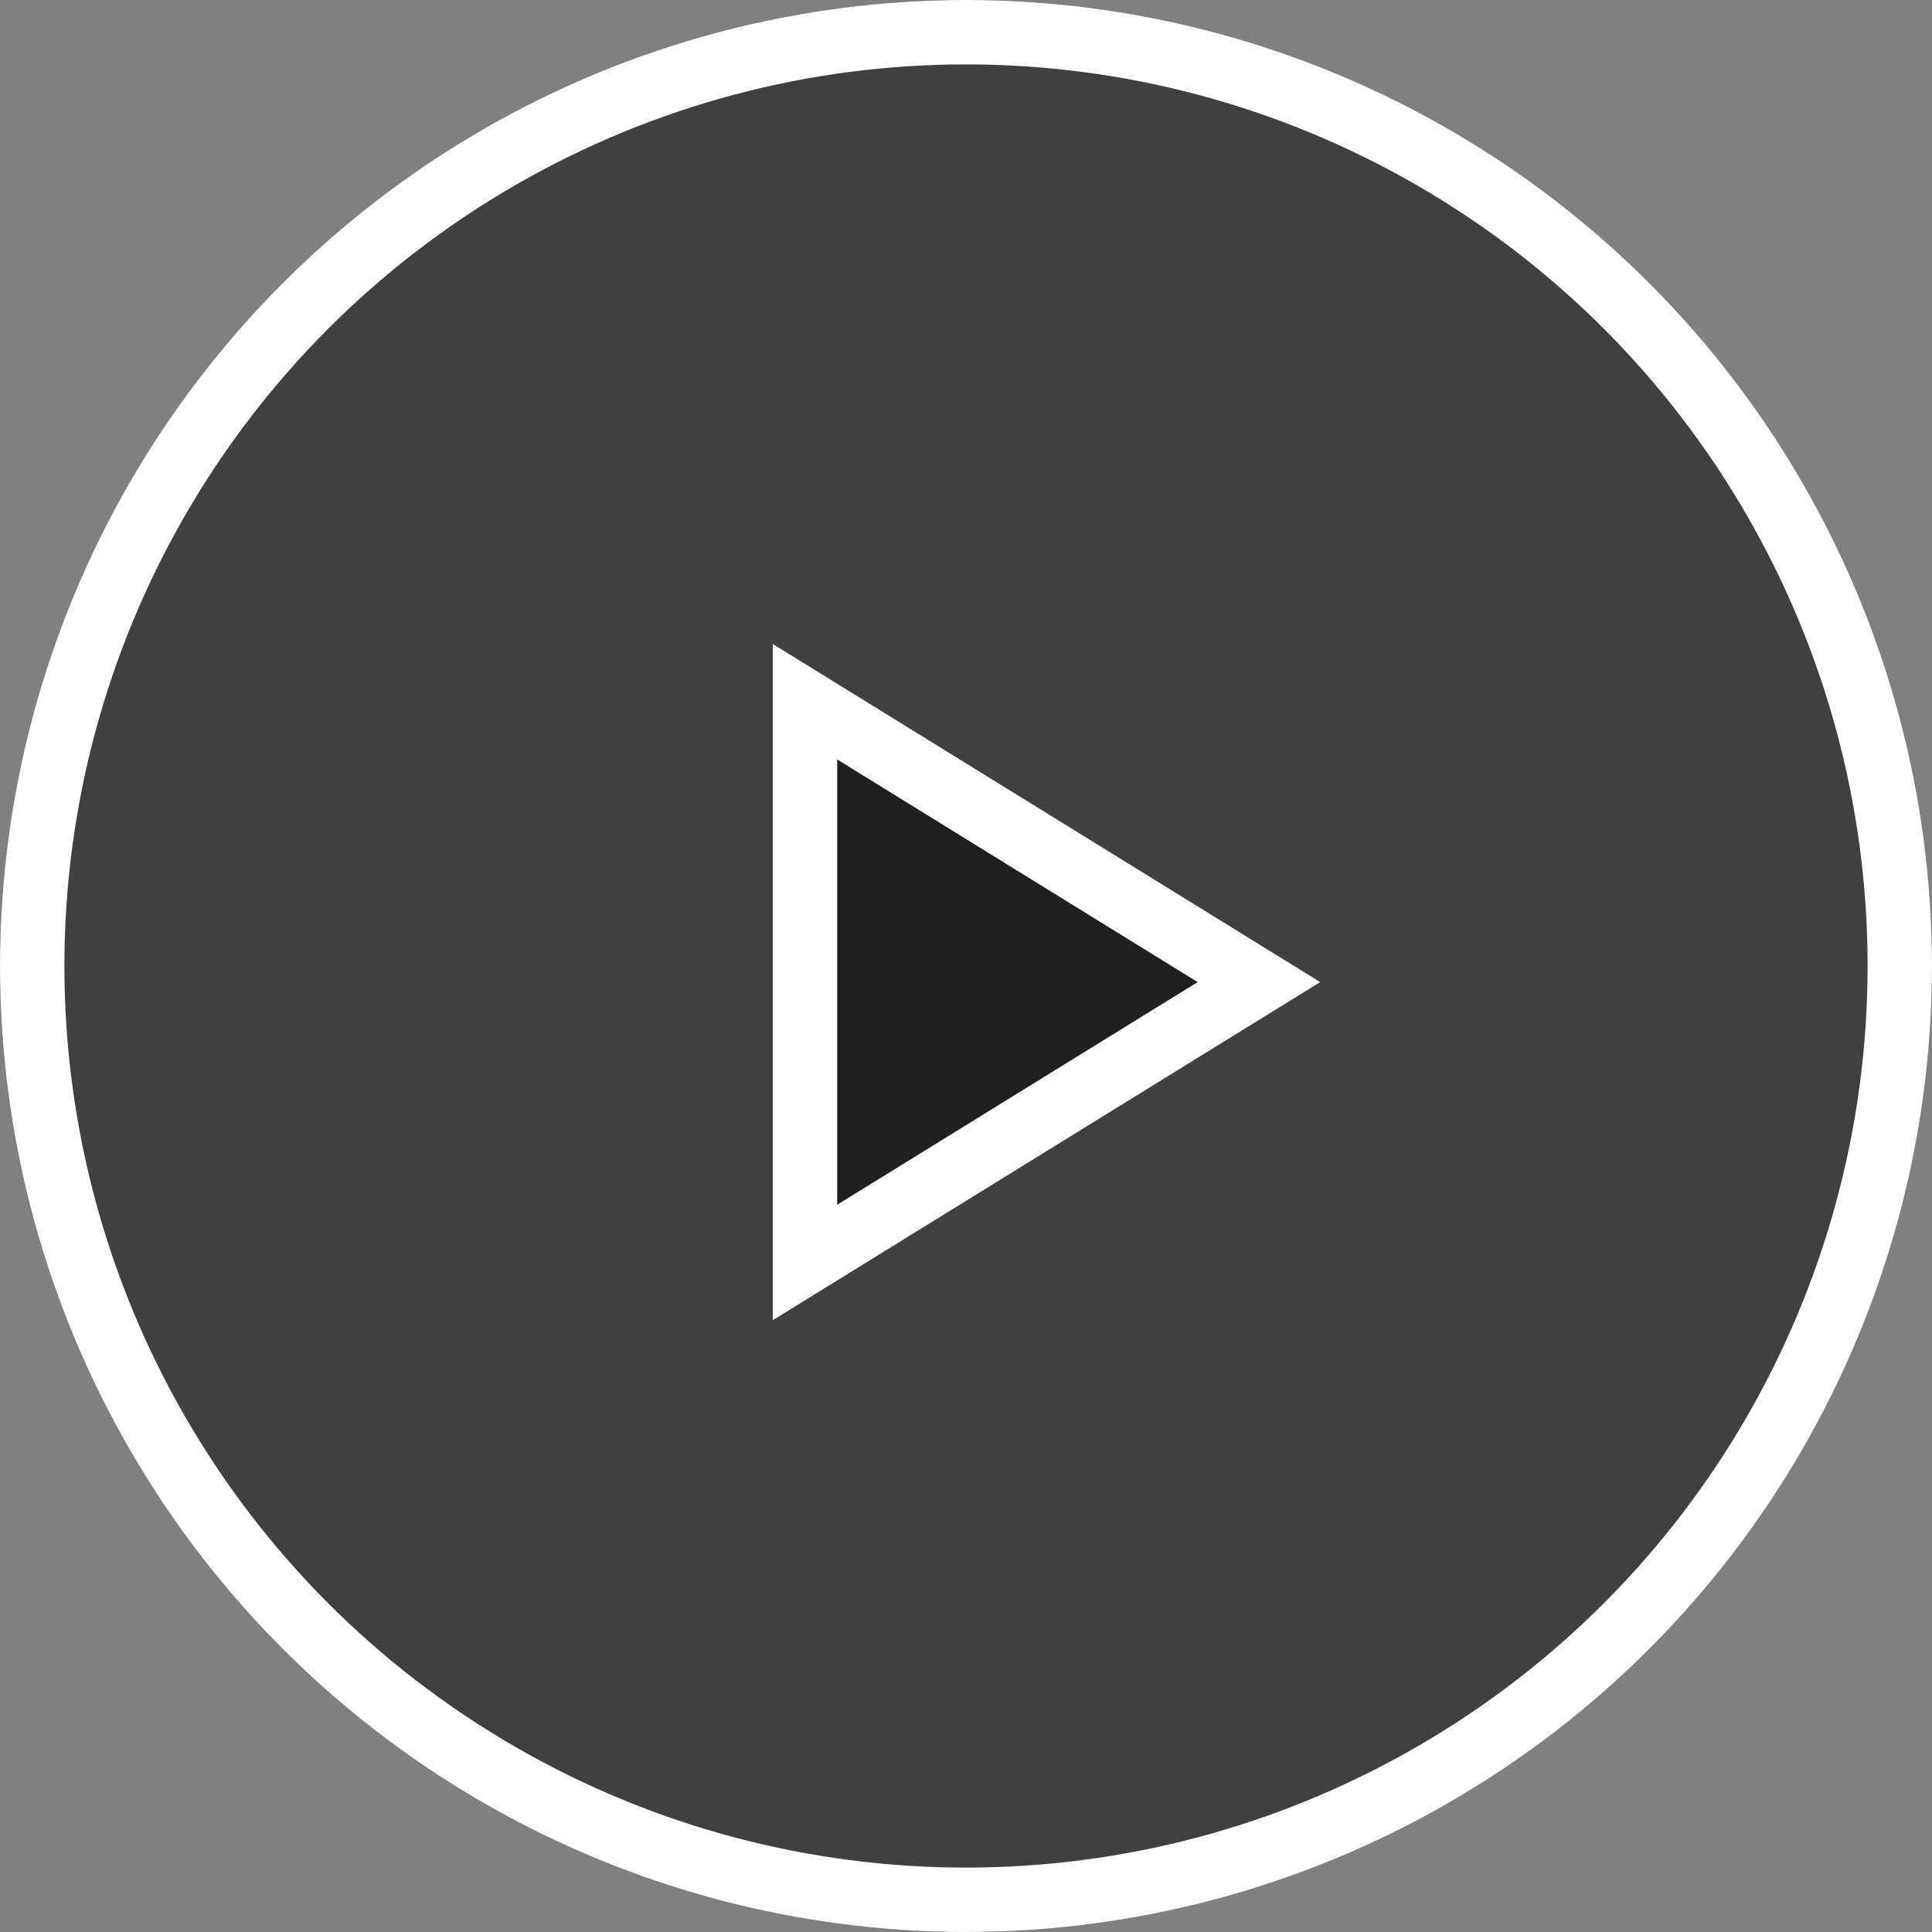 <svg xmlns="http://www.w3.org/2000/svg" width="60" height="60" viewBox="0 0 60 60">
  <rect x="0" y="0" width="60" height="60" fill="#808080" stroke="none"/>
  <g id="Group_3" data-name="Group 3" transform="translate(1751 -3067)">
    <g id="Ellipse_1" data-name="Ellipse 1" transform="translate(-1751 3067)" fill="rgba(0,0,0,0.5)" stroke="#fff" stroke-width="2">
      <circle cx="30" cy="30" r="30" stroke="none"/>
      <circle cx="30" cy="30" r="29" fill="none"/>
    </g>
    <g id="Polygon_1" data-name="Polygon 1" transform="translate(-1710 3087) rotate(90)" fill="rgba(0,0,0,0.5)">
      <path d="M 19.207 16 L 1.793 16 L 10.5 1.903 L 19.207 16 Z" stroke="none"/>
      <path d="M 10.5 3.806 L 3.586 15 L 17.414 15 L 10.5 3.806 M 10.5 0 L 21 17 L 0 17 L 10.5 0 Z" stroke="none" fill="#fff"/>
    </g>
  </g>
</svg>
